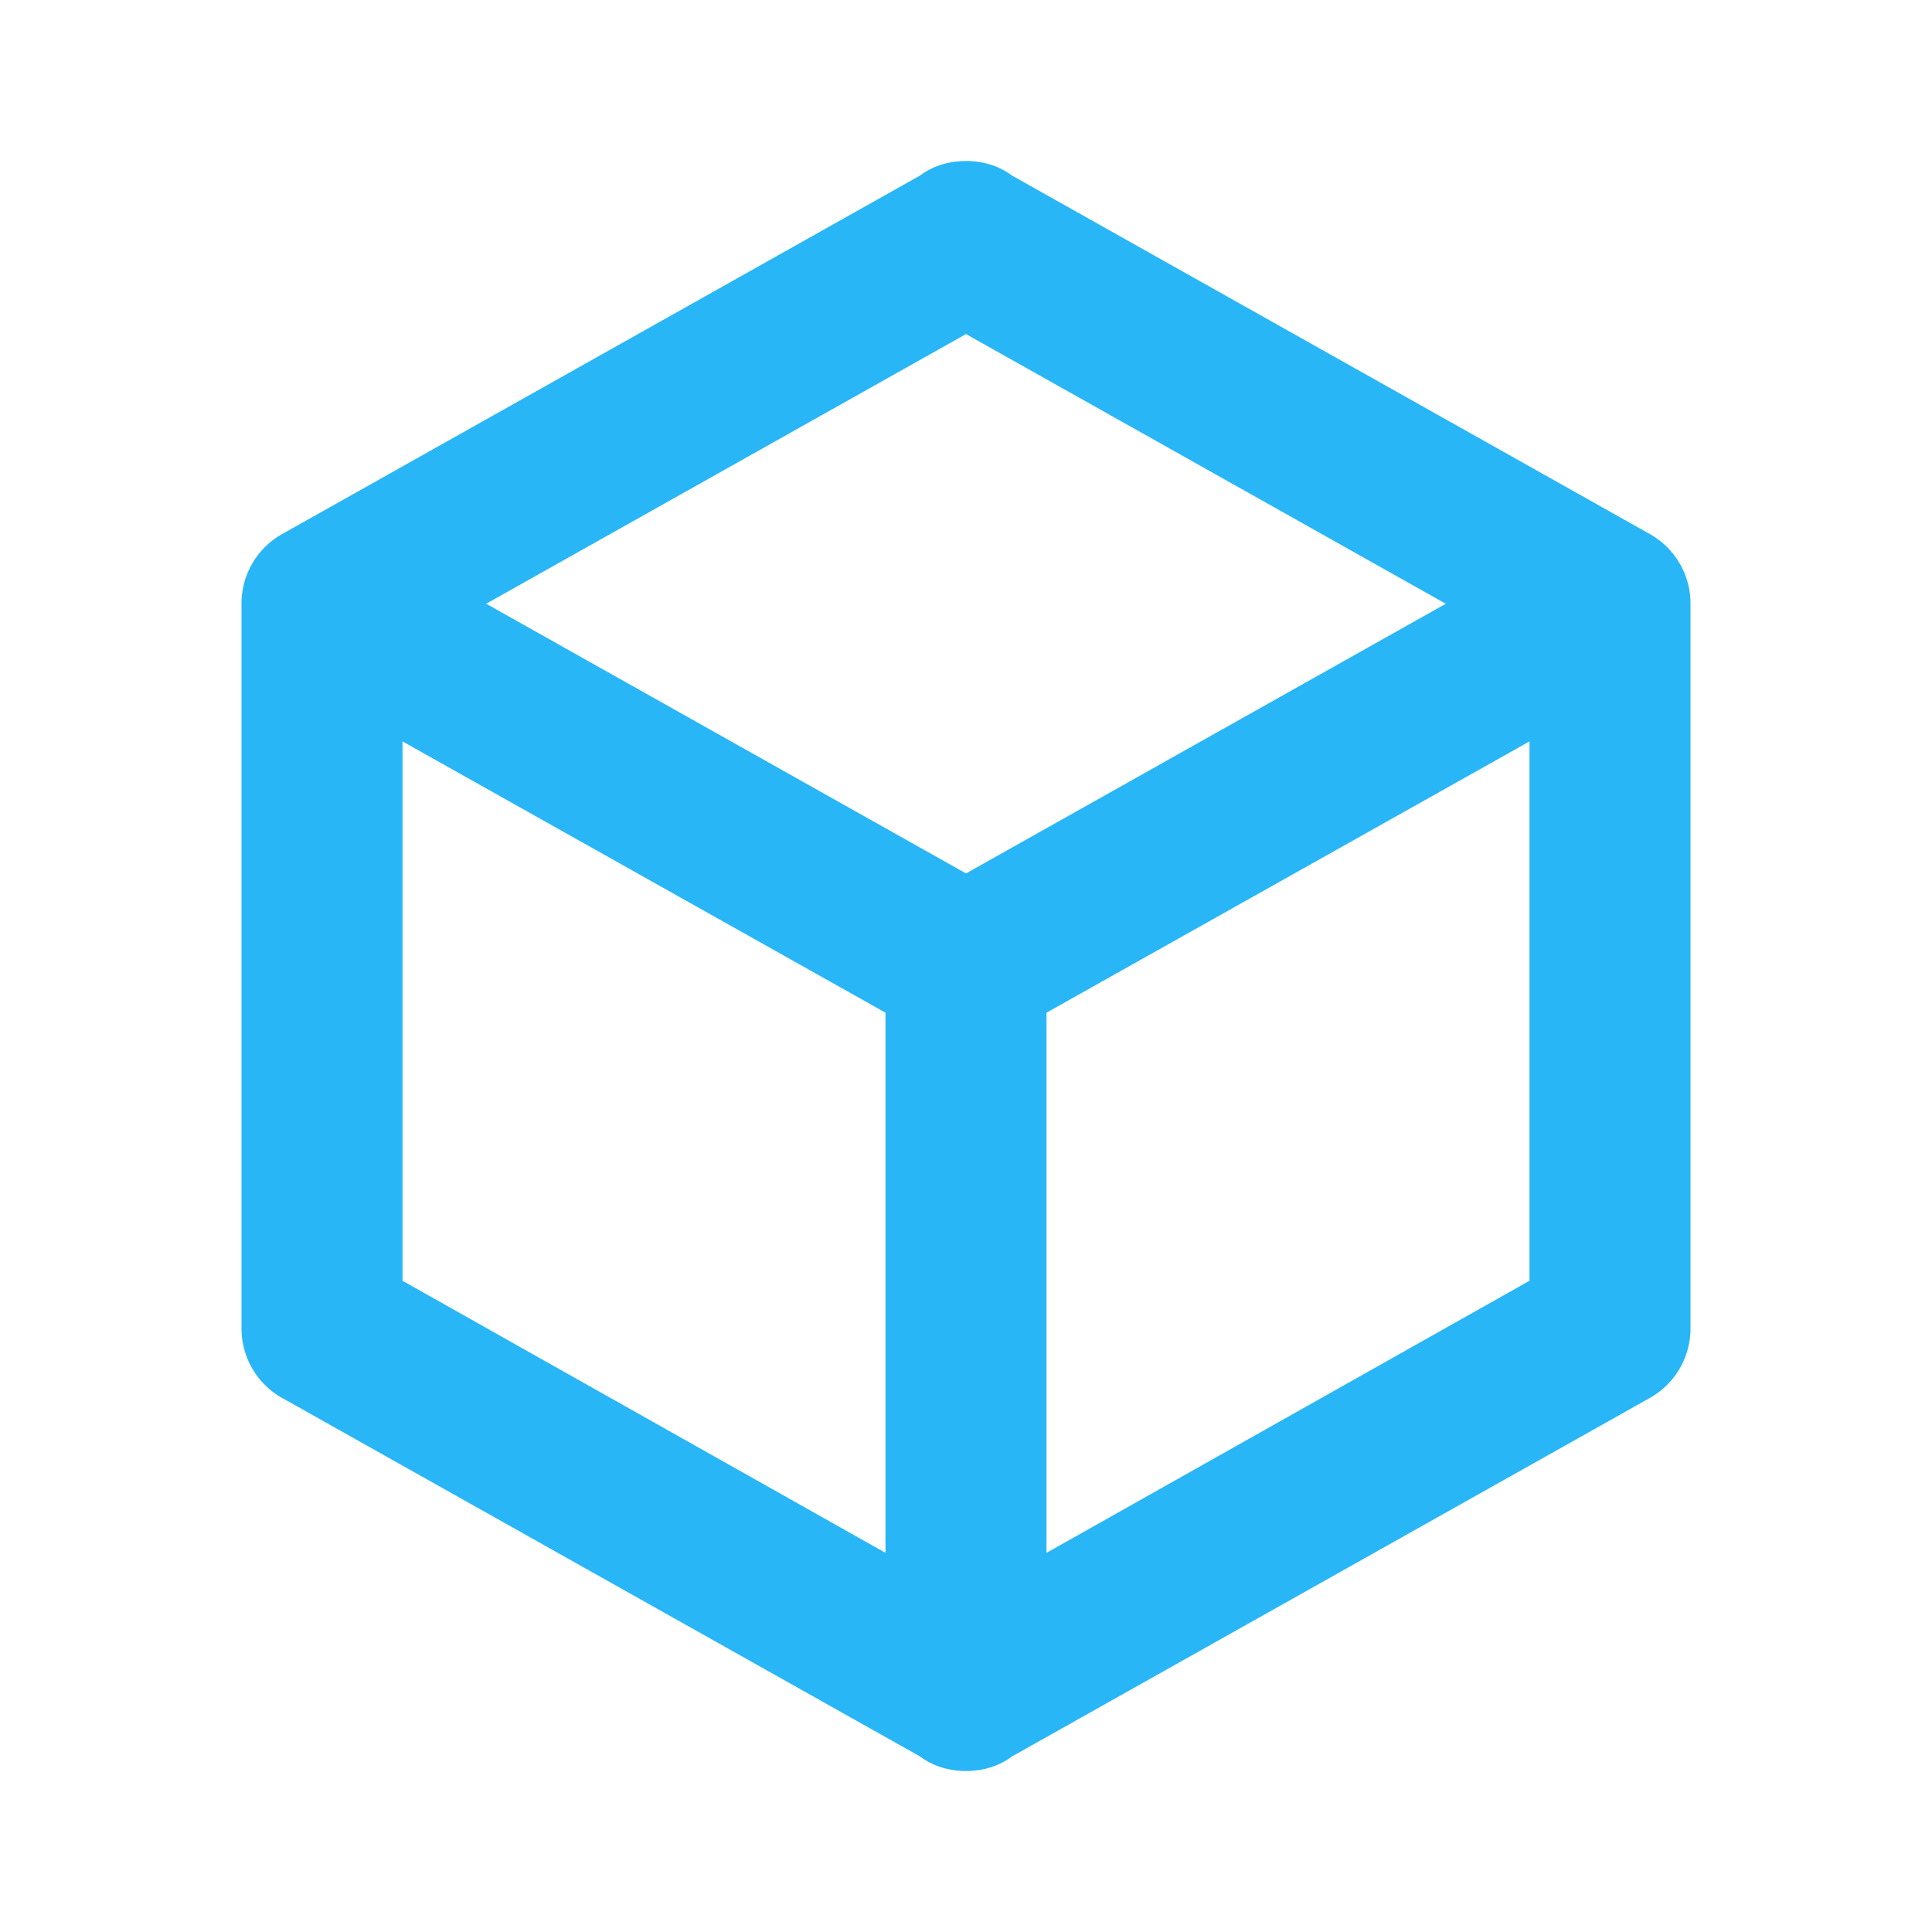 <svg xmlns="http://www.w3.org/2000/svg" width="128" height="128" class="icon" p-id="15192" t="1660802852322" version="1.1" viewBox="0 0 1024 1024"><path fill="#29B6F6" d="M896 704c0 16.213-8.96 30.293-22.613 37.547l-337.067 189.44c-6.827 5.12-15.36 7.68-24.32 7.68s-17.493-2.56-24.32-7.68l-337.067-189.44A42.283 42.283 0 0 1 128 704v-384c0-16.213 8.96-30.293 22.613-37.547l337.067-189.44c6.827-5.12 15.36-7.68 24.32-7.68s17.493 2.56 24.32 7.68l337.067 189.44c13.653 7.253 22.613 21.333 22.613 37.547v384M512 177.067L257.707 320 512 462.933l254.293-142.933L512 177.067M213.333 678.827l256 144.213v-286.293L213.333 392.96v285.867m597.333 0v-285.867l-256 143.787v286.293z" p-id="15193"/></svg>